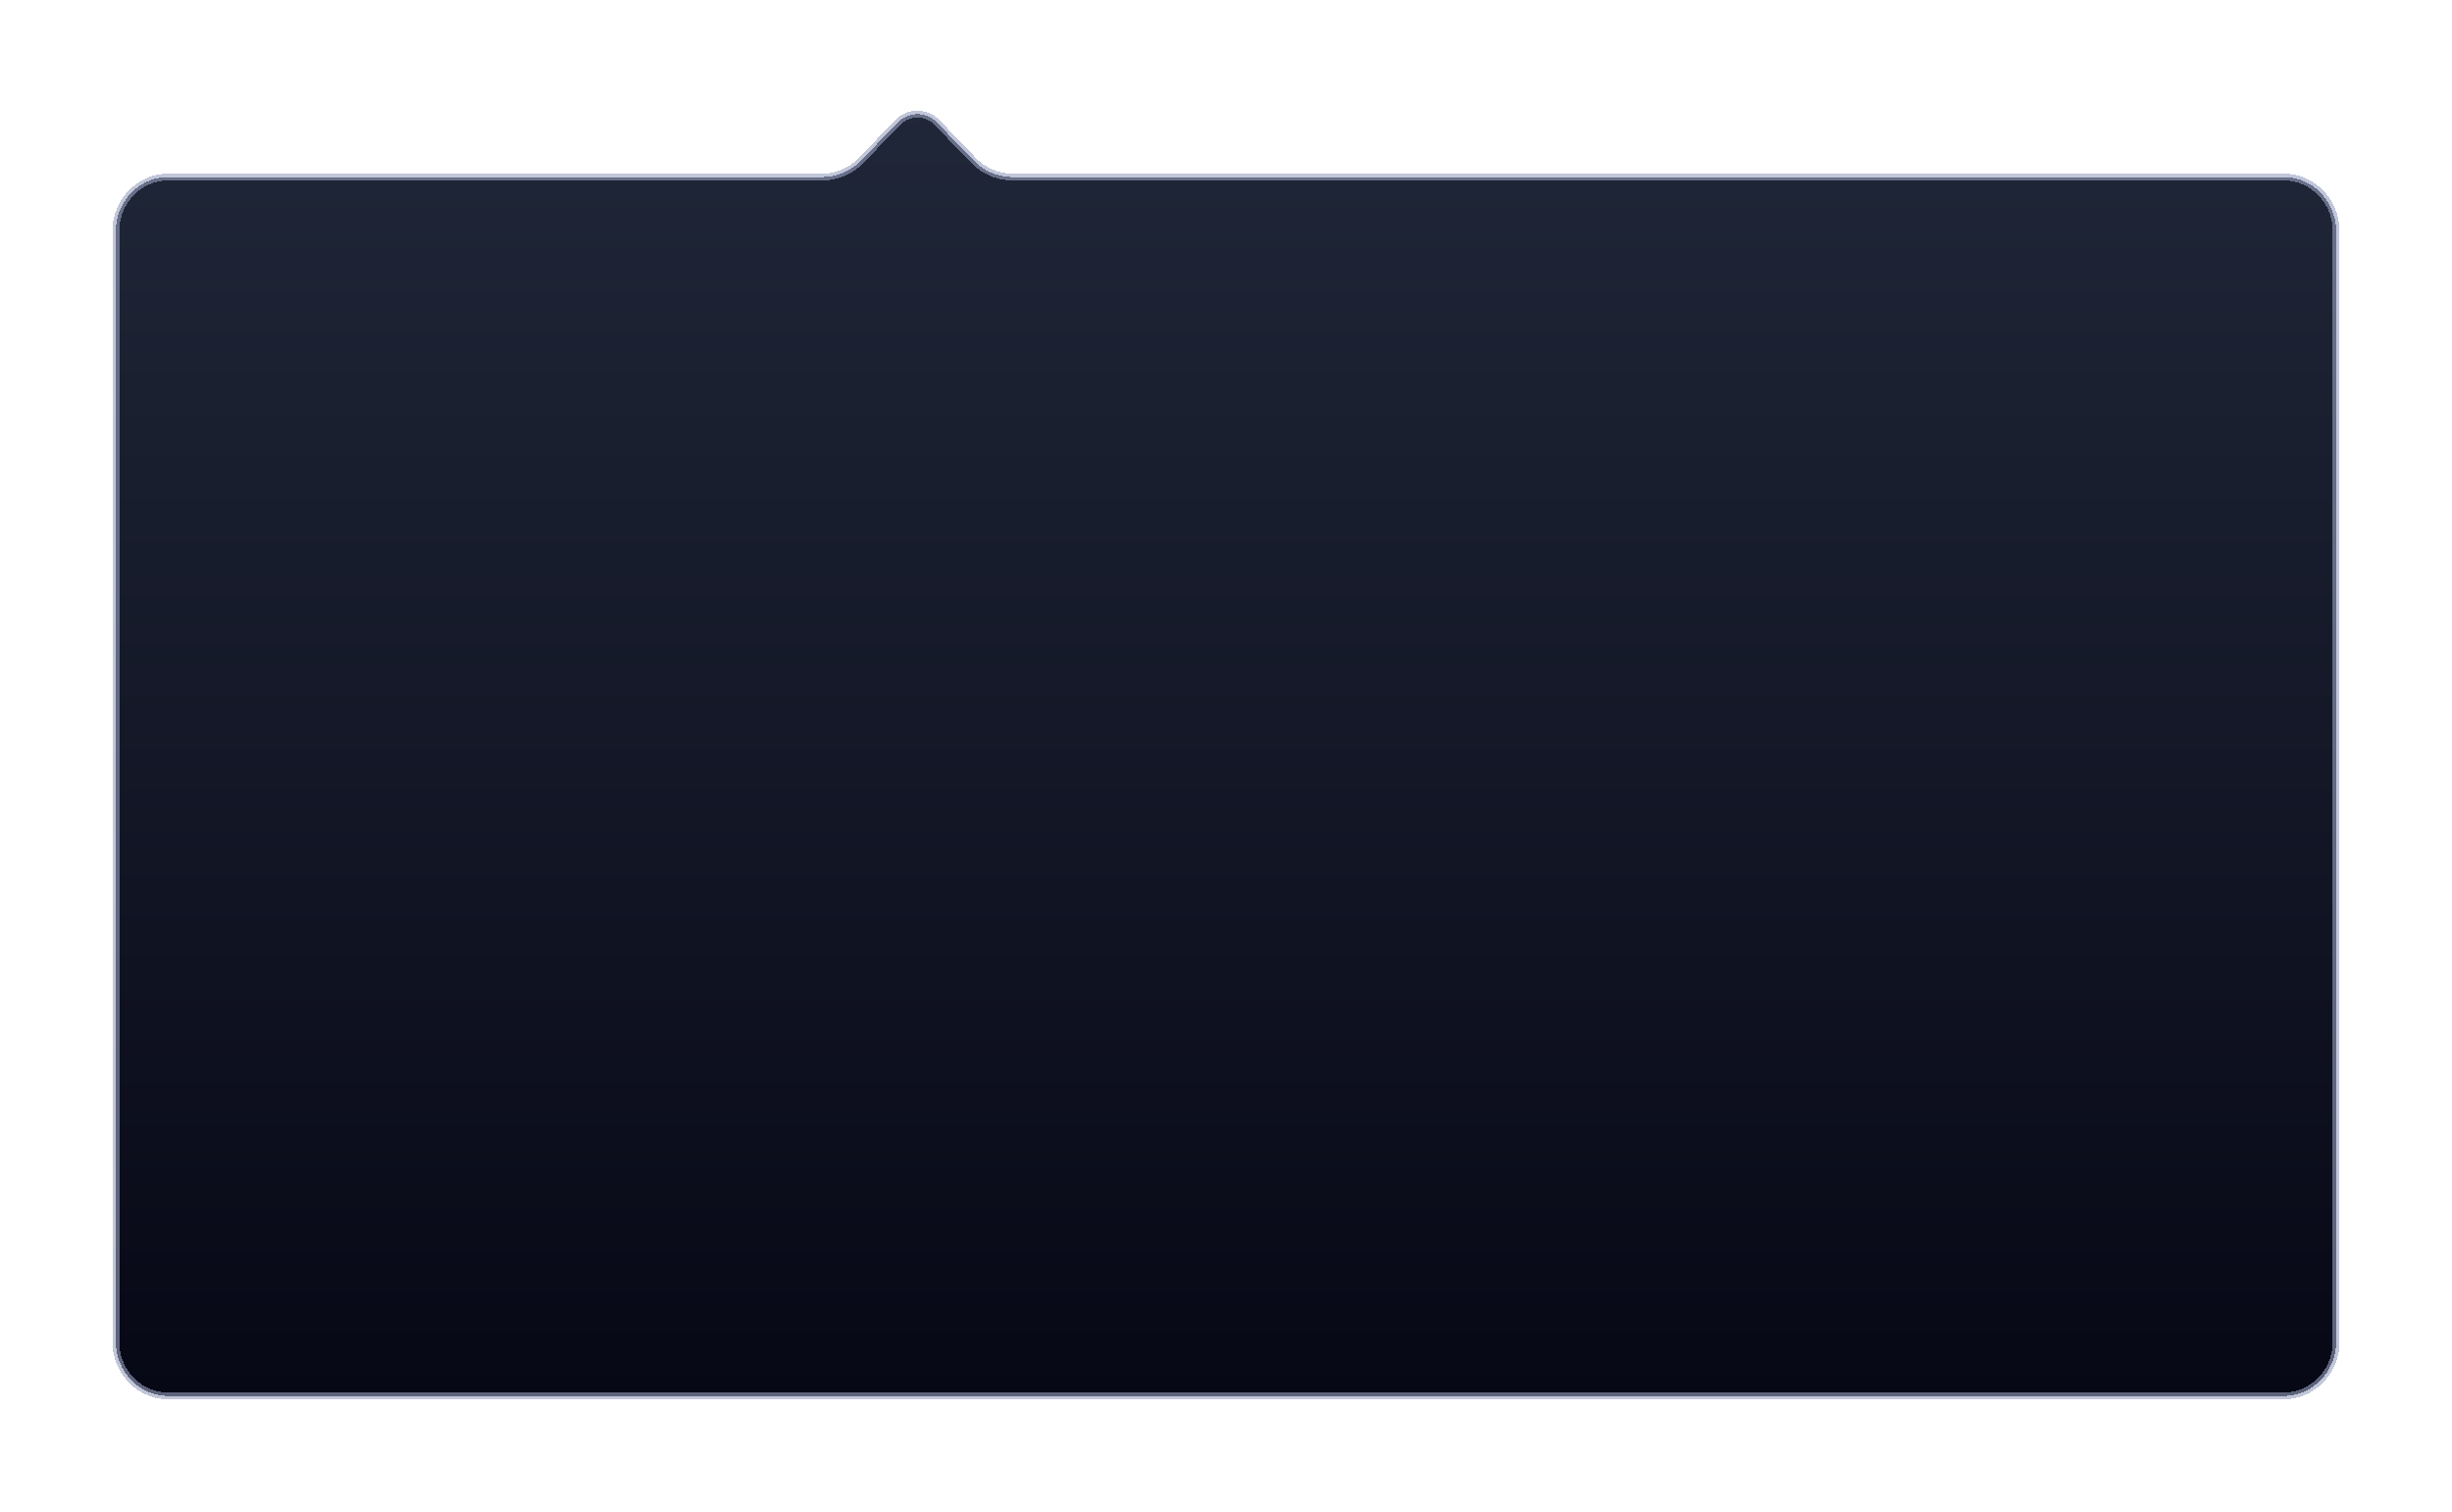 <svg width="360" height="222" fill="none" xmlns="http://www.w3.org/2000/svg"><g filter="url(#filter0_d_232_40217)" shape-rendering="crispEdges"><path d="M116.675 22a7.998 7.998 0 005.758-2.446l5.371-5.569a4 4 0 015.759 0l5.37 5.569A8.002 8.002 0 00144.692 22h186.592c4.261 0 7.716 3.582 7.716 8v163c0 4.418-3.455 8-7.716 8H20.716c-4.261 0-7.716-3.582-7.716-8V30c0-4.418 3.455-8 7.716-8h95.959z" fill="url(#paint0_linear_232_40217)"/><path d="M116.675 22a7.998 7.998 0 005.758-2.446l5.371-5.569a4 4 0 015.759 0l5.37 5.569A8.002 8.002 0 00144.692 22h186.592c4.261 0 7.716 3.582 7.716 8v163c0 4.418-3.455 8-7.716 8H20.716c-4.261 0-7.716-3.582-7.716-8V30c0-4.418 3.455-8 7.716-8h95.959z" stroke="#98A1C0" stroke-opacity=".6"/></g><defs><linearGradient id="paint0_linear_232_40217" x1="176" y1="11" x2="176" y2="201" gradientUnits="userSpaceOnUse"><stop stop-color="#202738"/><stop offset="1" stop-color="#070816"/></linearGradient><filter id="filter0_d_232_40217" x=".5" y=".262" width="359" height="221.238" filterUnits="userSpaceOnUse" color-interpolation-filters="sRGB"><feFlood flood-opacity="0" result="BackgroundImageFix"/><feColorMatrix in="SourceAlpha" values="0 0 0 0 0 0 0 0 0 0 0 0 0 0 0 0 0 0 127 0" result="hardAlpha"/><feOffset dx="4" dy="4"/><feGaussianBlur stdDeviation="8"/><feComposite in2="hardAlpha" operator="out"/><feColorMatrix values="0 0 0 0 0 0 0 0 0 0 0 0 0 0 0 0 0 0 0.08 0"/><feBlend in2="BackgroundImageFix" result="effect1_dropShadow_232_40217"/><feBlend in="SourceGraphic" in2="effect1_dropShadow_232_40217" result="shape"/></filter></defs></svg>